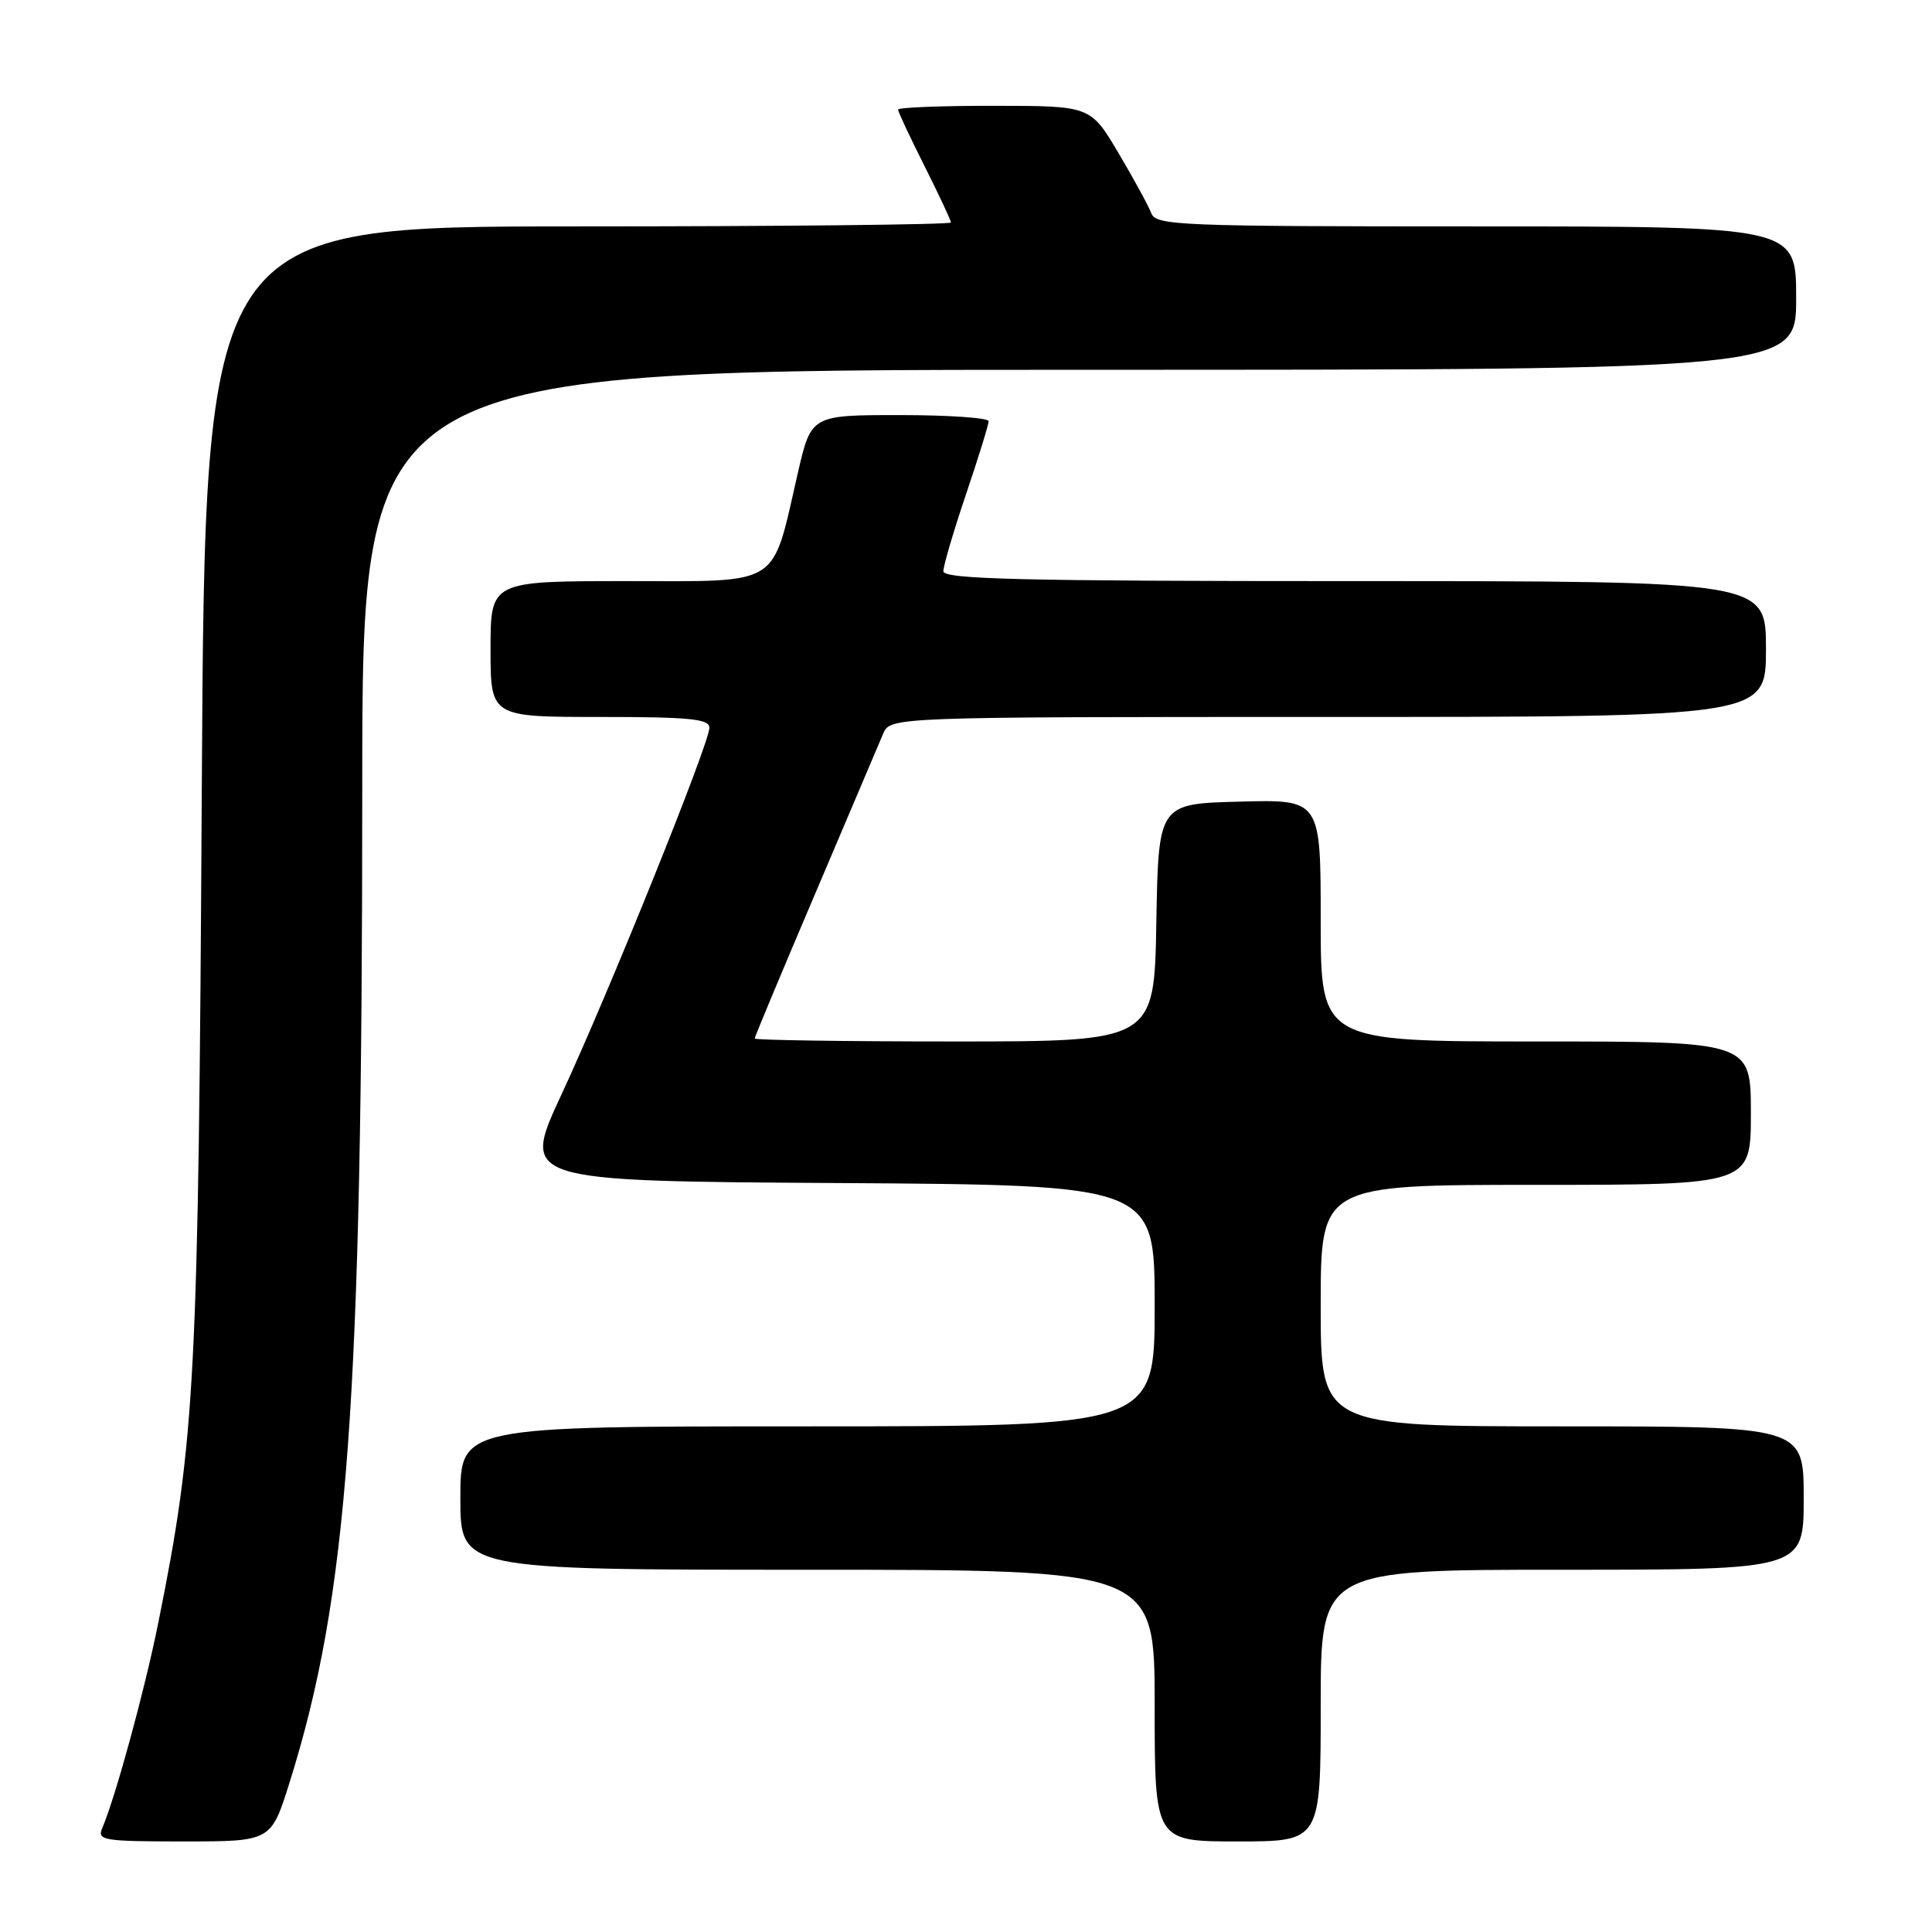 <?xml version="1.0" encoding="UTF-8" standalone="no"?>
<!DOCTYPE svg PUBLIC "-//W3C//DTD SVG 1.1//EN" "http://www.w3.org/Graphics/SVG/1.1/DTD/svg11.dtd" >
<svg xmlns="http://www.w3.org/2000/svg" xmlns:xlink="http://www.w3.org/1999/xlink" version="1.1" viewBox="0 0 256 256">
 <g >
 <path fill="currentColor"
d=" M 38.35 236.25 C 46.13 211.50 48.00 185.98 48.00 104.25 C 48.00 49.00 48.00 49.00 143.00 49.00 C 238.00 49.00 238.00 49.00 238.00 39.50 C 238.00 30.00 238.00 30.00 195.61 30.00 C 156.15 30.00 153.17 29.88 152.55 28.25 C 152.19 27.29 150.23 23.70 148.20 20.27 C 144.50 14.03 144.50 14.03 131.75 14.02 C 124.74 14.01 119.00 14.24 119.00 14.52 C 119.00 14.81 120.58 18.18 122.50 22.00 C 124.42 25.82 126.00 29.19 126.00 29.48 C 126.00 29.76 103.76 30.00 76.58 30.00 C 27.17 30.00 27.17 30.00 26.74 104.25 C 26.30 182.84 25.89 190.67 20.96 215.09 C 19.17 223.99 15.29 238.18 13.54 242.25 C 12.85 243.86 13.72 244.00 24.35 244.00 C 35.91 244.00 35.91 244.00 38.35 236.25 Z  M 175.00 226.00 C 175.00 208.00 175.00 208.00 207.00 208.00 C 239.00 208.00 239.00 208.00 239.00 198.50 C 239.00 189.00 239.00 189.00 207.00 189.00 C 175.00 189.00 175.00 189.00 175.00 173.00 C 175.00 157.00 175.00 157.00 203.50 157.00 C 232.00 157.00 232.00 157.00 232.00 147.50 C 232.00 138.00 232.00 138.00 203.50 138.00 C 175.00 138.00 175.00 138.00 175.00 121.97 C 175.00 105.93 175.00 105.93 164.25 106.22 C 153.50 106.50 153.50 106.50 153.22 122.25 C 152.95 138.00 152.95 138.00 126.47 138.00 C 111.91 138.00 100.00 137.82 100.00 137.61 C 100.00 137.39 103.62 128.73 108.04 118.36 C 112.45 107.98 116.49 98.49 117.01 97.25 C 117.96 95.00 117.96 95.00 175.98 95.00 C 234.00 95.00 234.00 95.00 234.00 86.00 C 234.00 77.00 234.00 77.00 179.50 77.00 C 135.18 77.00 125.00 76.75 125.00 75.69 C 125.00 74.97 126.35 70.38 128.00 65.50 C 129.65 60.62 131.00 56.26 131.00 55.81 C 131.00 55.37 125.71 55.00 119.24 55.00 C 107.48 55.00 107.48 55.00 105.70 62.75 C 102.20 77.97 103.74 77.00 83.05 77.00 C 65.00 77.00 65.00 77.00 65.00 86.00 C 65.00 95.00 65.00 95.00 79.50 95.00 C 91.41 95.00 94.00 95.26 94.00 96.43 C 94.00 98.49 80.69 131.50 74.41 145.00 C 69.06 156.50 69.06 156.50 111.03 156.76 C 153.00 157.02 153.00 157.02 153.00 173.01 C 153.00 189.00 153.00 189.00 107.00 189.00 C 61.00 189.00 61.00 189.00 61.00 198.50 C 61.00 208.00 61.00 208.00 107.00 208.00 C 153.00 208.00 153.00 208.00 153.00 226.00 C 153.00 244.00 153.00 244.00 164.00 244.00 C 175.00 244.00 175.00 244.00 175.00 226.00 Z "/>
</g>
</svg>